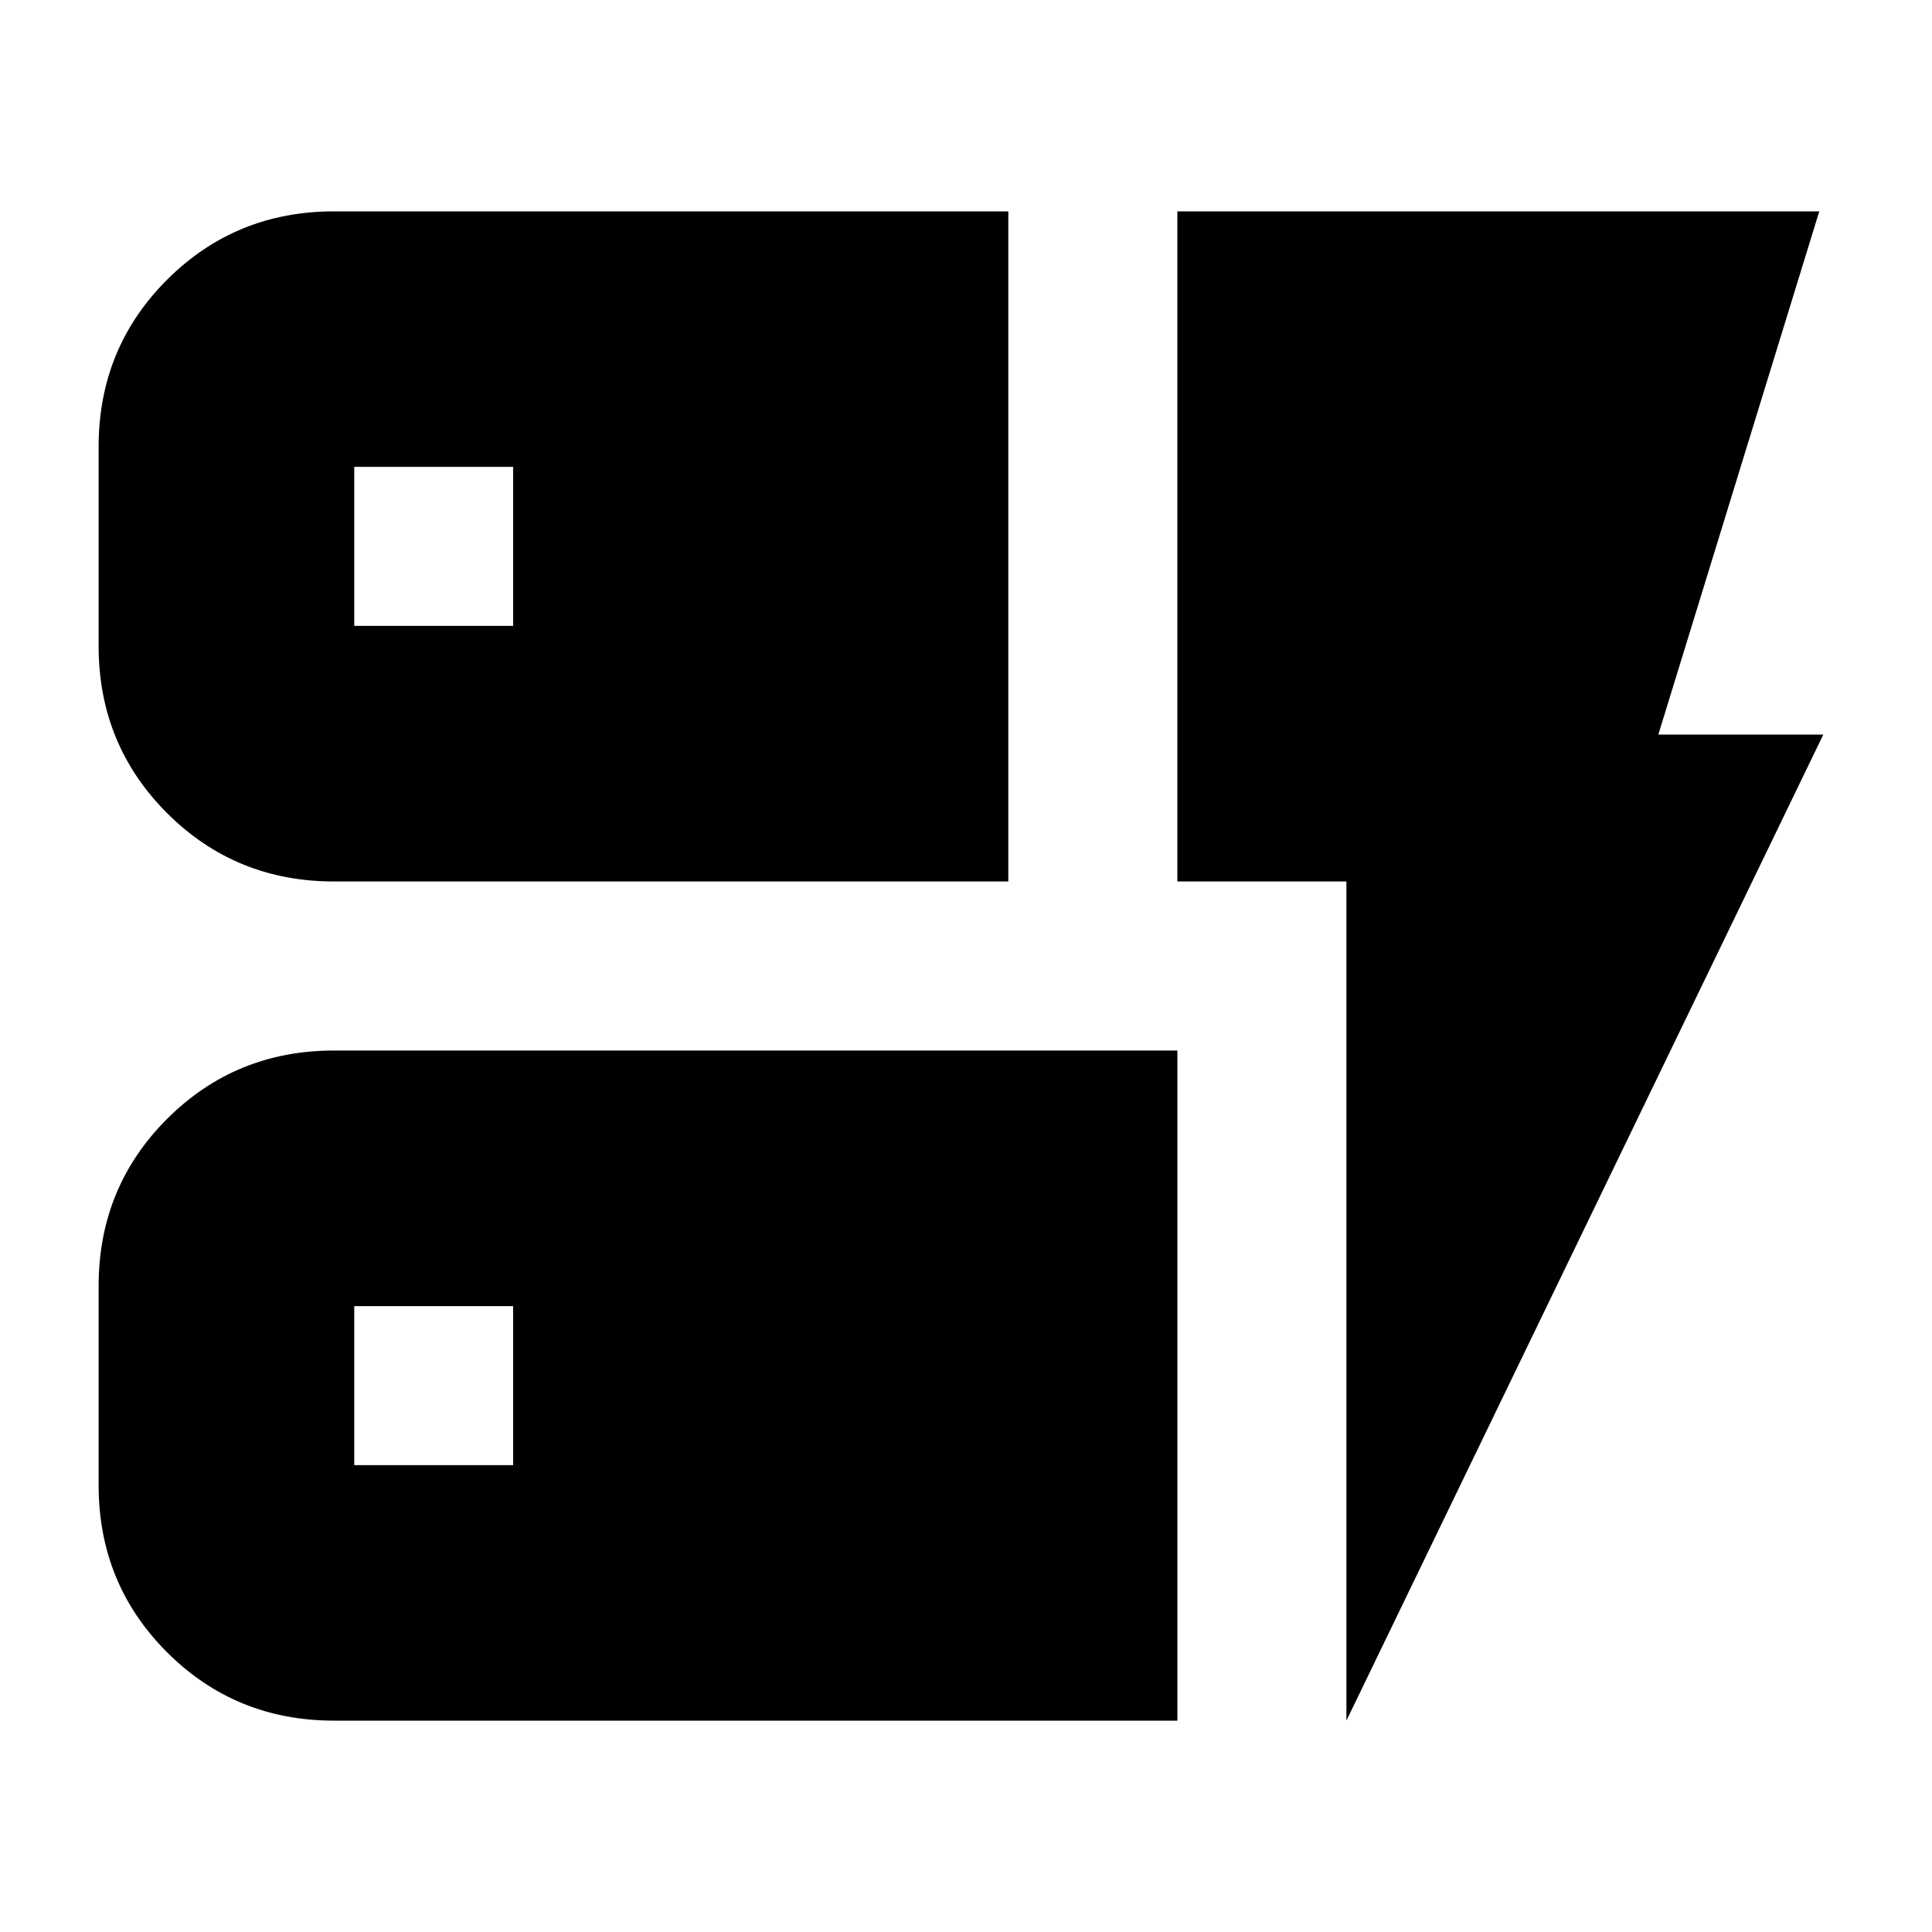 <svg xmlns="http://www.w3.org/2000/svg" height="20" width="20"><path d="M3.458 9.125q-1.02 0-1.729-.708-.708-.709-.708-1.729V4.625q0-1.021.708-1.729.709-.708 1.729-.708h6.98v6.937Zm0 8.687q-1.02 0-1.729-.708-.708-.708-.708-1.729v-2.063q0-1.02.708-1.729.709-.708 1.729-.708h8.73v6.937Zm10.48 0V9.125h-1.75V2.188h6.645l-1.666 5.416h1.708ZM3.667 15.167h1.645v-1.646H3.667Zm0-8.688h1.645V4.833H3.667Z"/></svg>